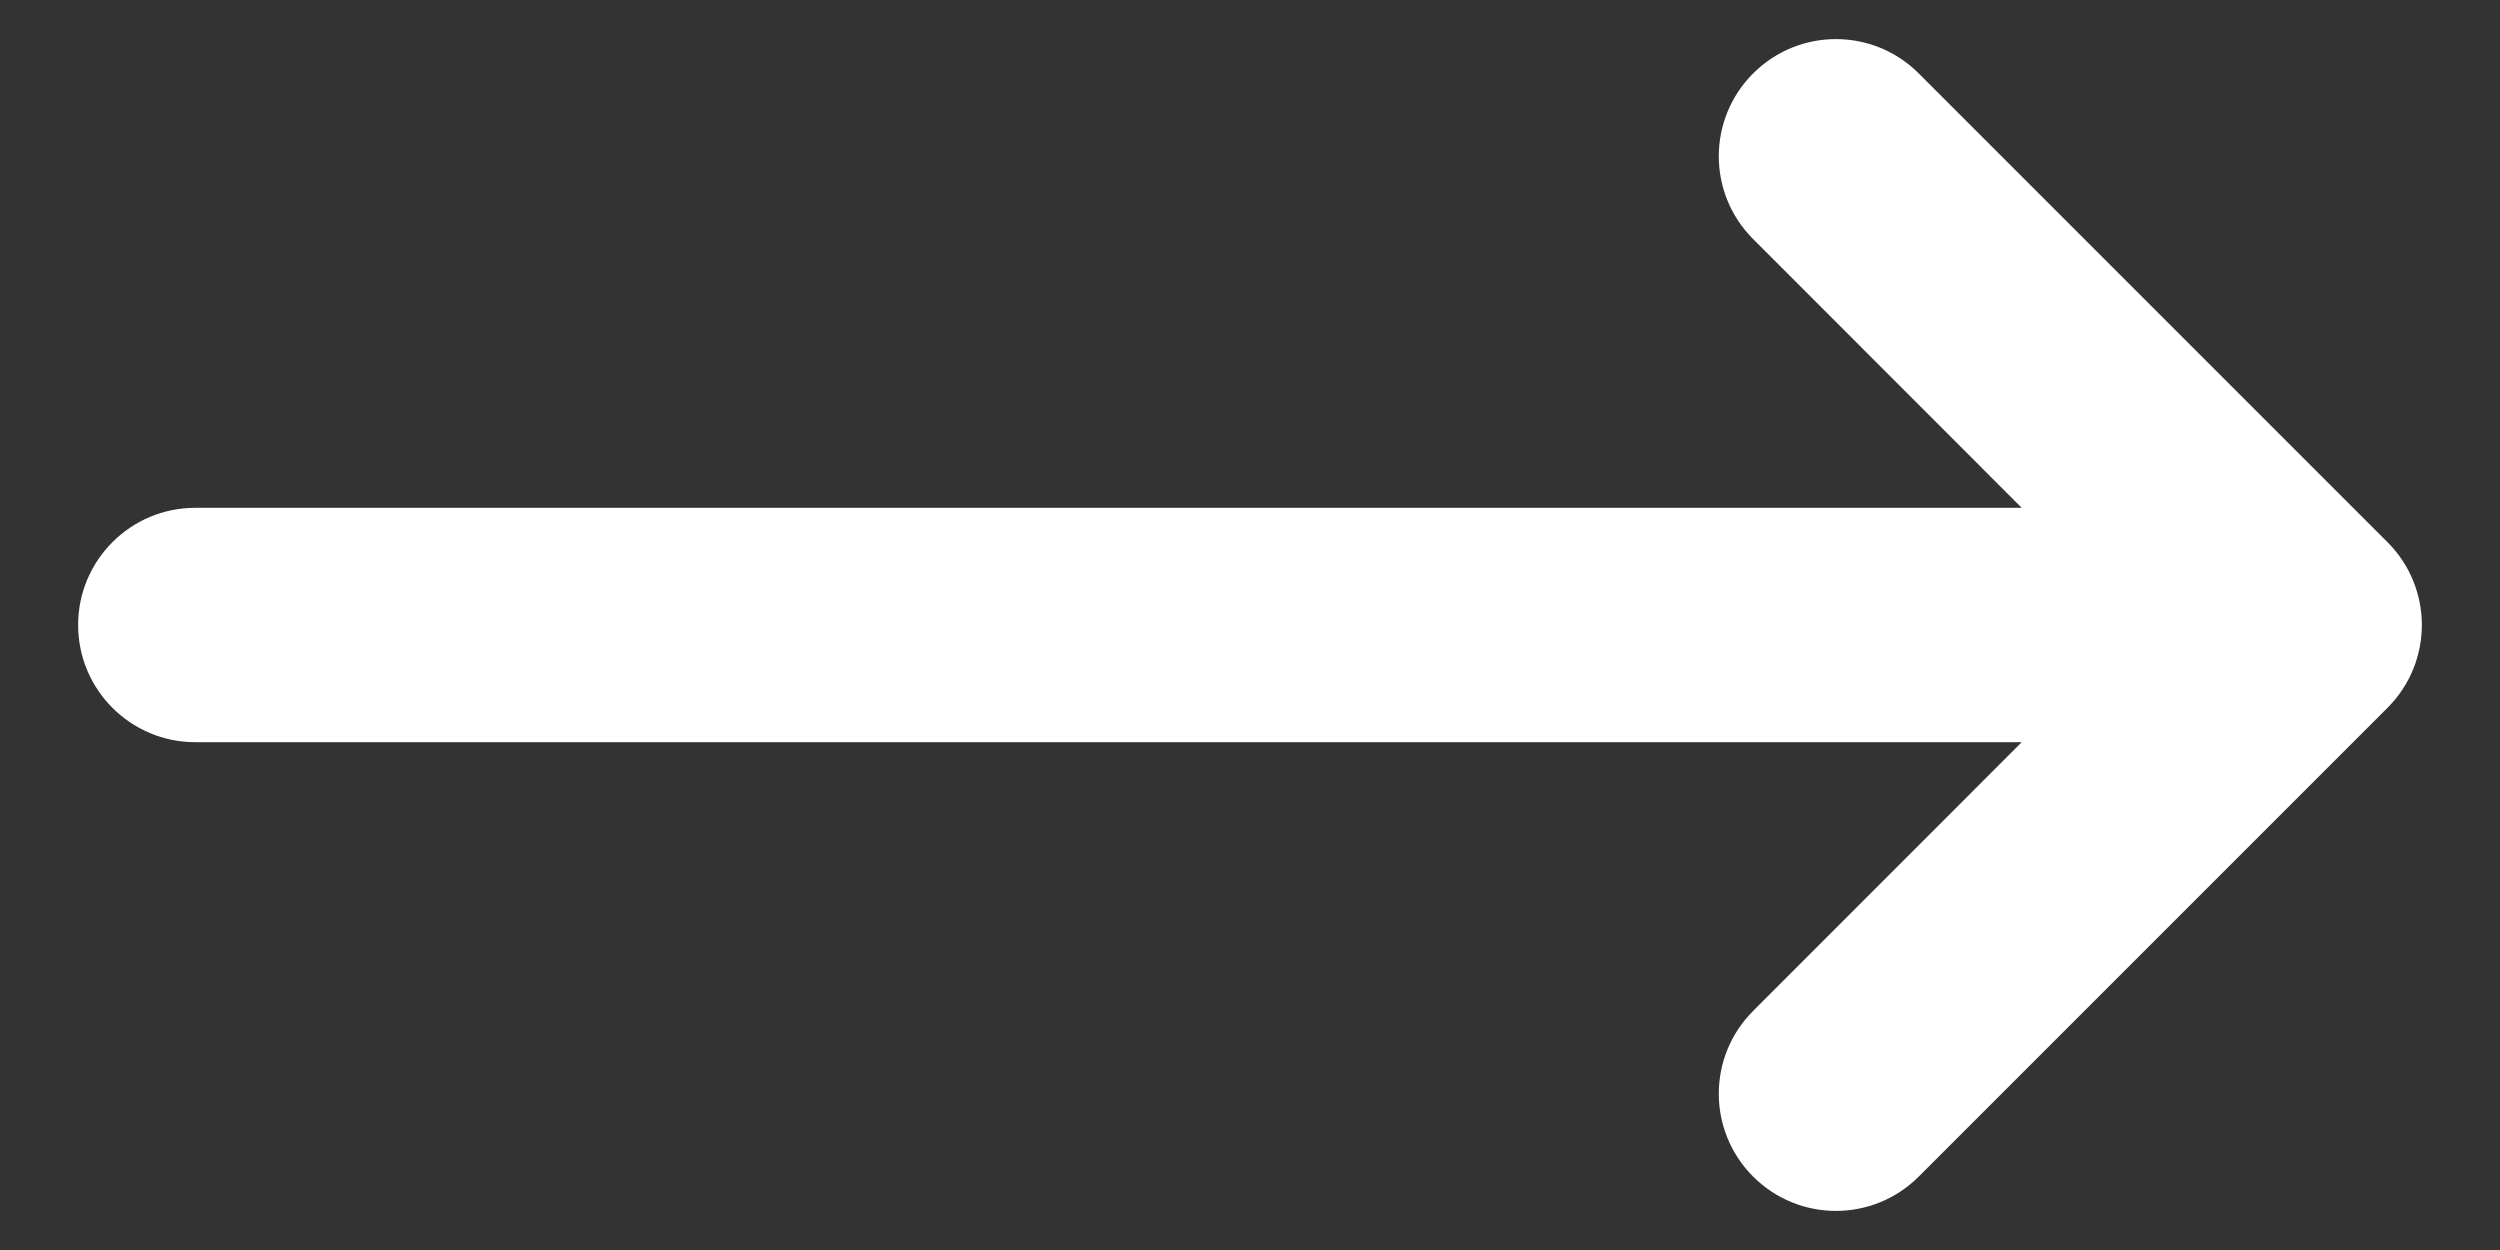 <svg width="16" height="8" viewBox="0 0 16 8" fill="none" xmlns="http://www.w3.org/2000/svg">
<rect x="0" y="0" width="16" height="8" fill="#333333" stroke="none"/>
<path d="M15.28 4.53C15.573 4.237 15.573 3.763 15.28 3.47L12.28 0.47C11.987 0.177 11.513 0.177 11.22 0.47C10.927 0.763 10.927 1.237 11.22 1.53L12.939 3.25L1.25 3.25C0.836 3.25 0.5 3.586 0.5 4C0.5 4.414 0.836 4.75 1.25 4.75L12.939 4.75L11.22 6.47C10.927 6.763 10.927 7.237 11.22 7.53C11.513 7.823 11.987 7.823 12.28 7.53L15.28 4.53Z" fill="white"/>
</svg>
